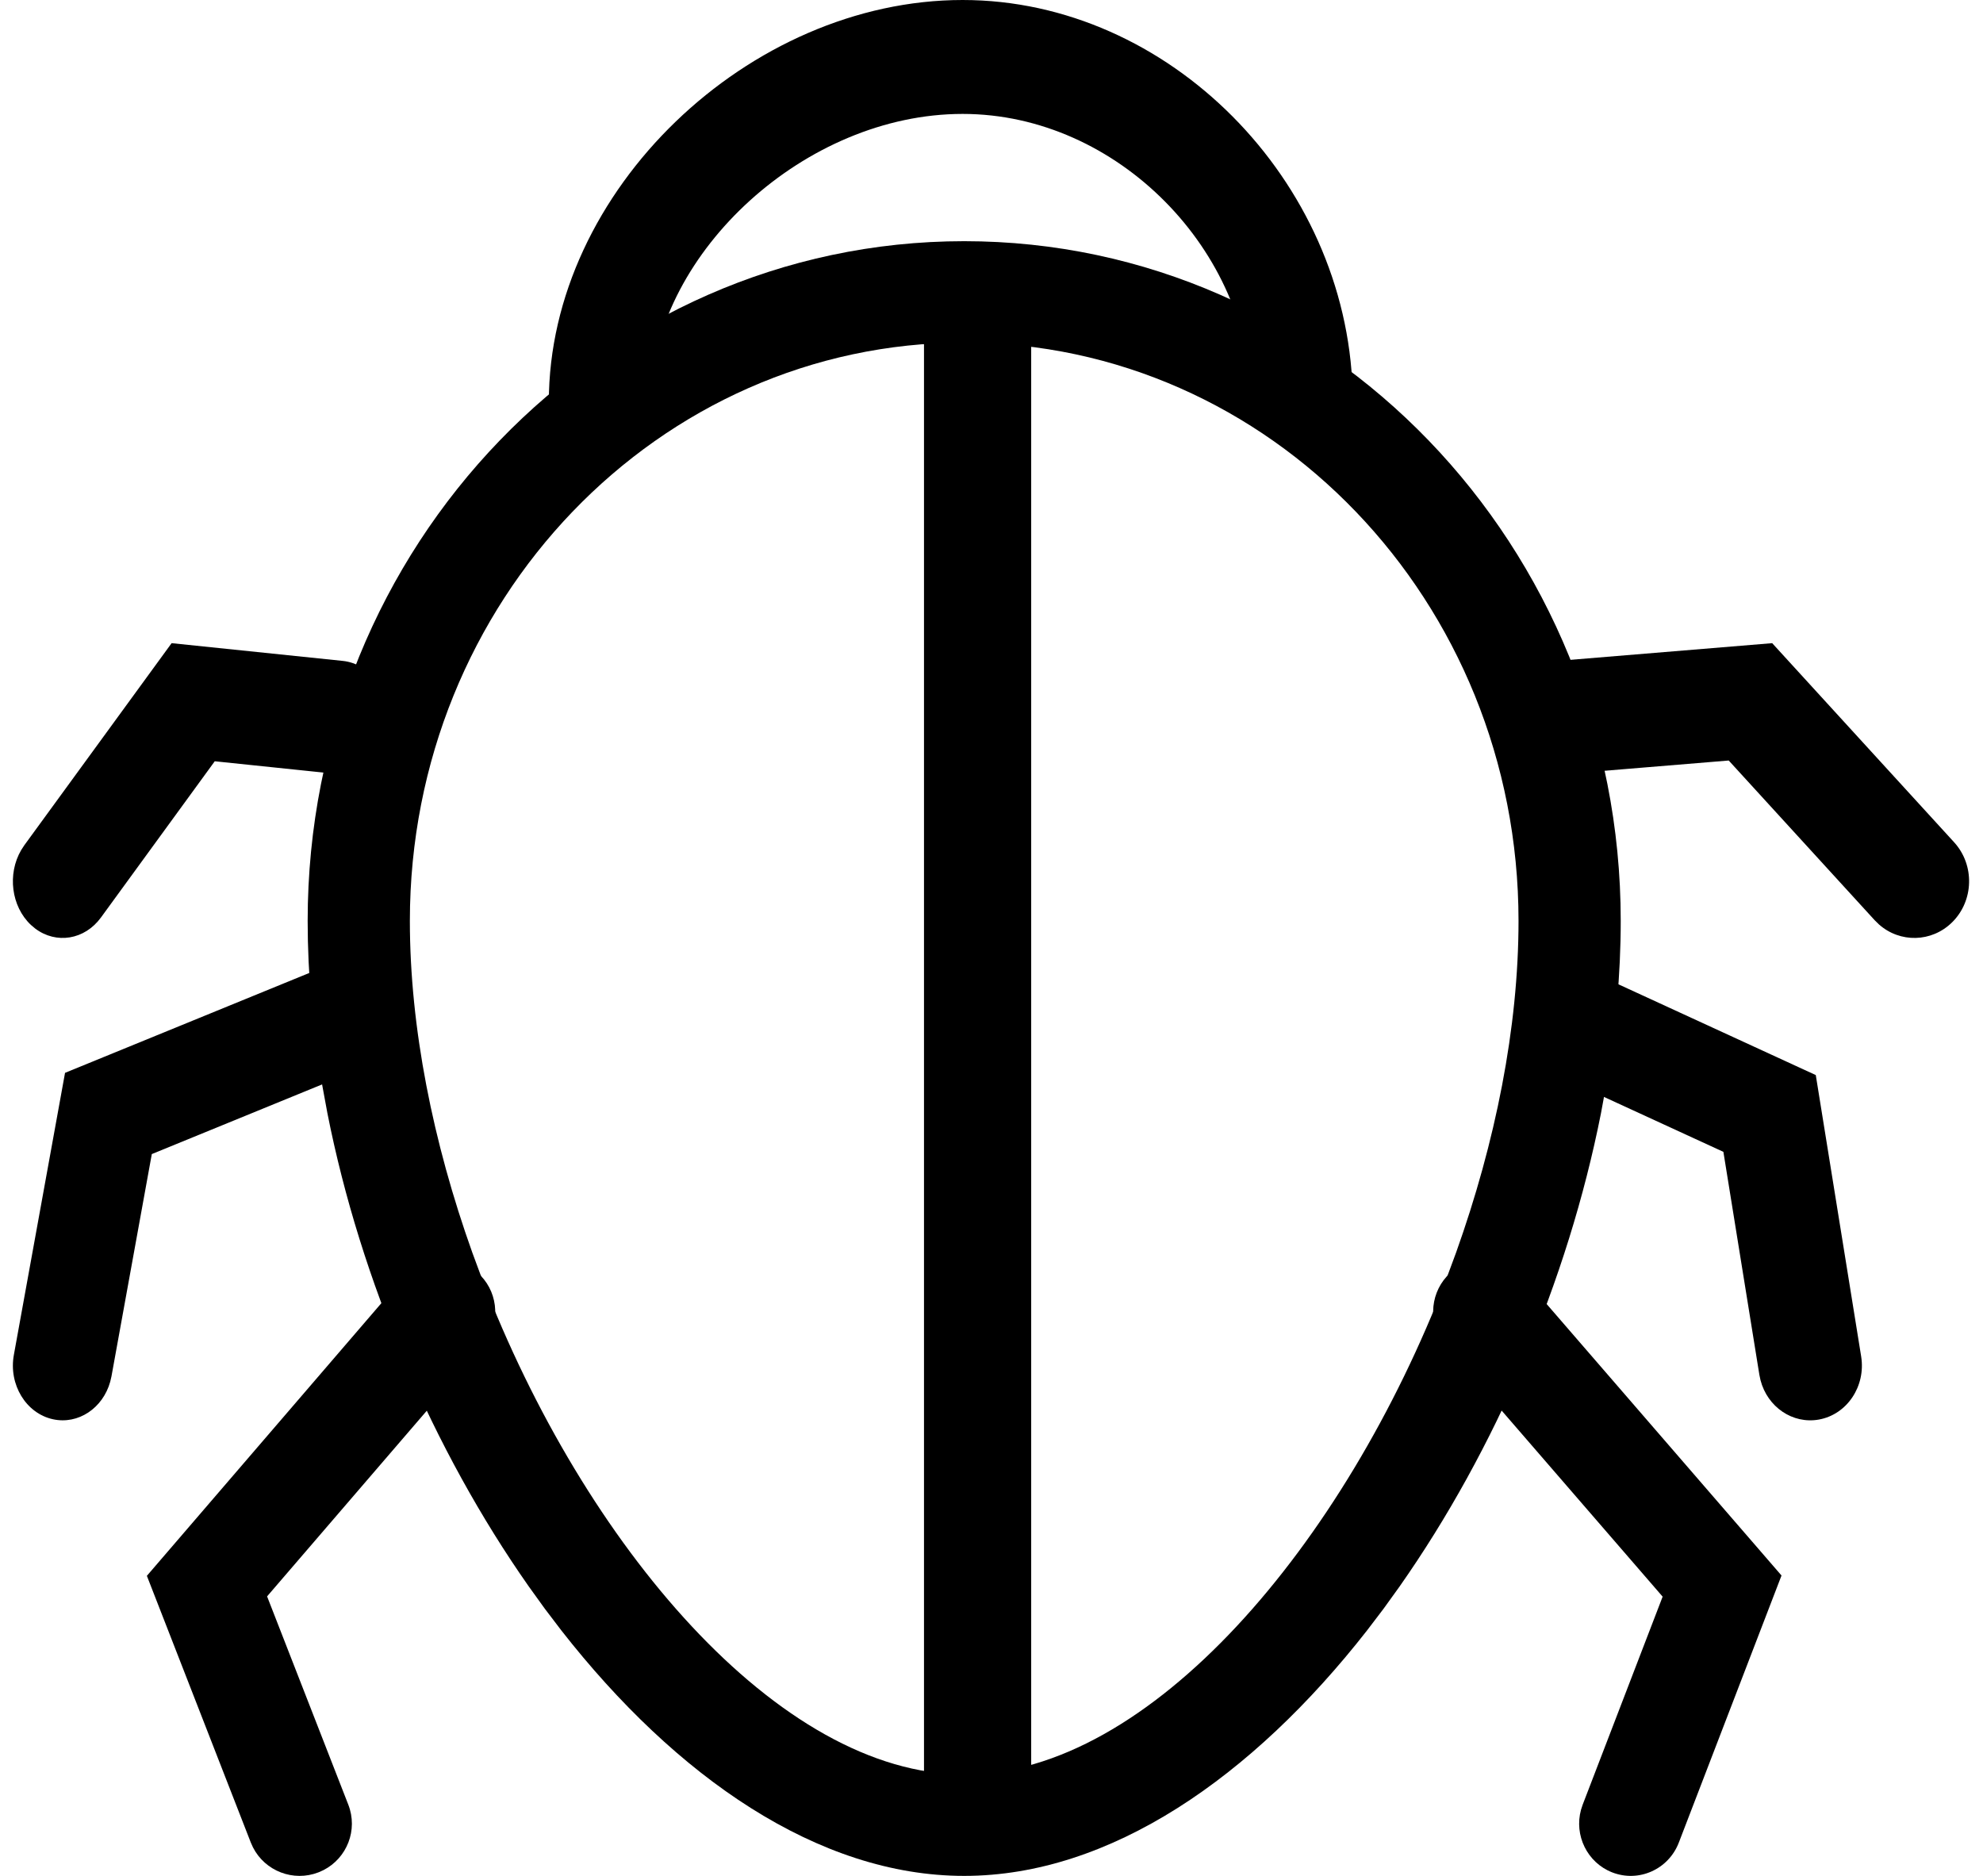 <?xml version="1.0" encoding="UTF-8"?>
<svg width="74px" height="70px" viewBox="0 0 74 70" version="1.1" xmlns="http://www.w3.org/2000/svg" xmlns:xlink="http://www.w3.org/1999/xlink">
    <title>Group 5</title>
    <g id="06-Tomato-Trolley-10052022" stroke="none" stroke-width="1" fill="none" fill-rule="evenodd">
        <g id="002_TomatoTrolley_Screen02-Copy-24" transform="translate(-142, -1236)" fill="#000000" fill-rule="nonzero">
            <g id="Group-16" transform="translate(81, 1199)">
                <g id="Group-5" transform="translate(61.481, 37)">
                    <path d="M35.5,9 C21.949,9 11,20.375 11,34.365 C11,36.364 11.19,38.427 11.546,40.506 L11.738,41.546 C12.974,47.794 15.679,54.108 19.249,59.196 L19.852,60.033 L20.47,60.845 C24.745,66.311 30.054,70 35.5,70 C40.946,70 46.255,66.311 50.53,60.845 L51.148,60.033 L51.751,59.196 C55.321,54.108 58.026,47.794 59.262,41.546 L59.454,40.506 C59.81,38.427 60,36.364 60,34.365 C60,20.375 49.051,9 35.5,9 Z M35.5,12.785 C46.904,12.785 56.186,22.428 56.186,34.365 C56.186,38.346 55.322,42.635 53.857,46.737 L53.494,47.717 C49.687,57.644 42.422,66.215 35.5,66.215 C28.578,66.215 21.313,57.644 17.506,47.717 L17.143,46.737 C15.678,42.635 14.814,38.346 14.814,34.365 C14.814,22.428 24.096,12.785 35.5,12.785 Z" id="Oval-3-Copy-Copy"></path>
                    <path d="M35.442,0 C43.147,0 49.76,6.744 49.994,14.572 L50,15 L46.206,15 C46.206,9.411 41.251,4.251 35.442,4.251 C29.571,4.251 24.029,9.398 23.801,14.664 L23.794,15 L20,15 C20,7.102 27.477,0 35.442,0 Z" id="Path-Copy-2"></path>
                    <path d="M0.427,31.54 L5.923,24 L12.311,24.662 C13.333,24.768 14.085,25.795 13.992,26.957 C13.905,28.046 13.105,28.866 12.164,28.877 L11.974,28.869 L7.533,28.407 L3.287,34.236 C2.676,35.074 1.616,35.238 0.835,34.651 L0.672,34.514 C-0.065,33.819 -0.21,32.613 0.307,31.725 L0.427,31.54 Z" id="Path-Copy-3"></path>
                    <path d="M0.117,37.33 C0.453,36.339 1.413,35.805 2.324,36.066 L2.505,36.129 L12.054,40.034 L13.964,50.56 C14.164,51.665 13.511,52.74 12.506,52.96 C11.563,53.167 10.644,52.549 10.368,51.56 L10.321,51.358 L8.816,43.065 L1.21,39.954 C0.309,39.586 -0.178,38.53 0.06,37.529 L0.117,37.33 Z" id="Path-3-Copy-3-Copy" transform="translate(7, 44.5) scale(-1, 1) translate(-7, -44.5) "></path>
                    <path d="M14.567,47.679 C15.27,46.862 16.502,46.769 17.32,47.471 C18.083,48.126 18.215,49.242 17.659,50.052 L17.529,50.22 L9.486,59.57 L12.517,67.343 C12.884,68.283 12.47,69.335 11.589,69.785 L11.406,69.867 C10.465,70.233 9.411,69.819 8.961,68.939 L8.879,68.757 L5,58.803 L14.567,47.679 Z" id="Path-3-Copy-4-Copy"></path>
                    <path d="M57.879,24.642 L65.652,24 L72.441,31.429 C73.216,32.278 73.181,33.617 72.363,34.42 C71.599,35.17 70.422,35.189 69.639,34.498 L69.477,34.339 L64.03,28.379 L58.203,28.86 C57.15,28.947 56.22,28.189 56.034,27.134 L56.007,26.919 C55.923,25.828 56.654,24.863 57.672,24.67 L57.879,24.642 Z" id="Path-Copy-4"></path>
                    <path d="M56.16,37.229 C56.557,36.259 57.579,35.782 58.51,36.096 L58.695,36.169 L67.279,40.117 L68.972,50.615 C69.151,51.726 68.446,52.781 67.398,52.971 C66.414,53.149 65.478,52.503 65.217,51.506 L65.174,51.303 L63.831,42.982 L57.16,39.914 C56.245,39.493 55.794,38.41 56.091,37.424 L56.16,37.229 Z" id="Path-3-Copy-3-Copy-2"></path>
                    <path d="M53.657,47.483 C54.403,46.821 55.513,46.848 56.227,47.513 L56.374,47.665 L66,58.791 L62.168,68.757 C61.783,69.76 60.667,70.257 59.676,69.867 C58.746,69.5 58.257,68.484 58.518,67.532 L58.58,67.343 L61.564,59.58 L53.477,50.234 C52.823,49.478 52.85,48.355 53.506,47.632 L53.657,47.483 Z" id="Path-3-Copy-4-Copy-2"></path>
                    <polygon id="Path-Copy-5" points="38 10 38 68 34 68 34 10"></polygon>
                </g>
            </g>
        </g>
    </g>
</svg>